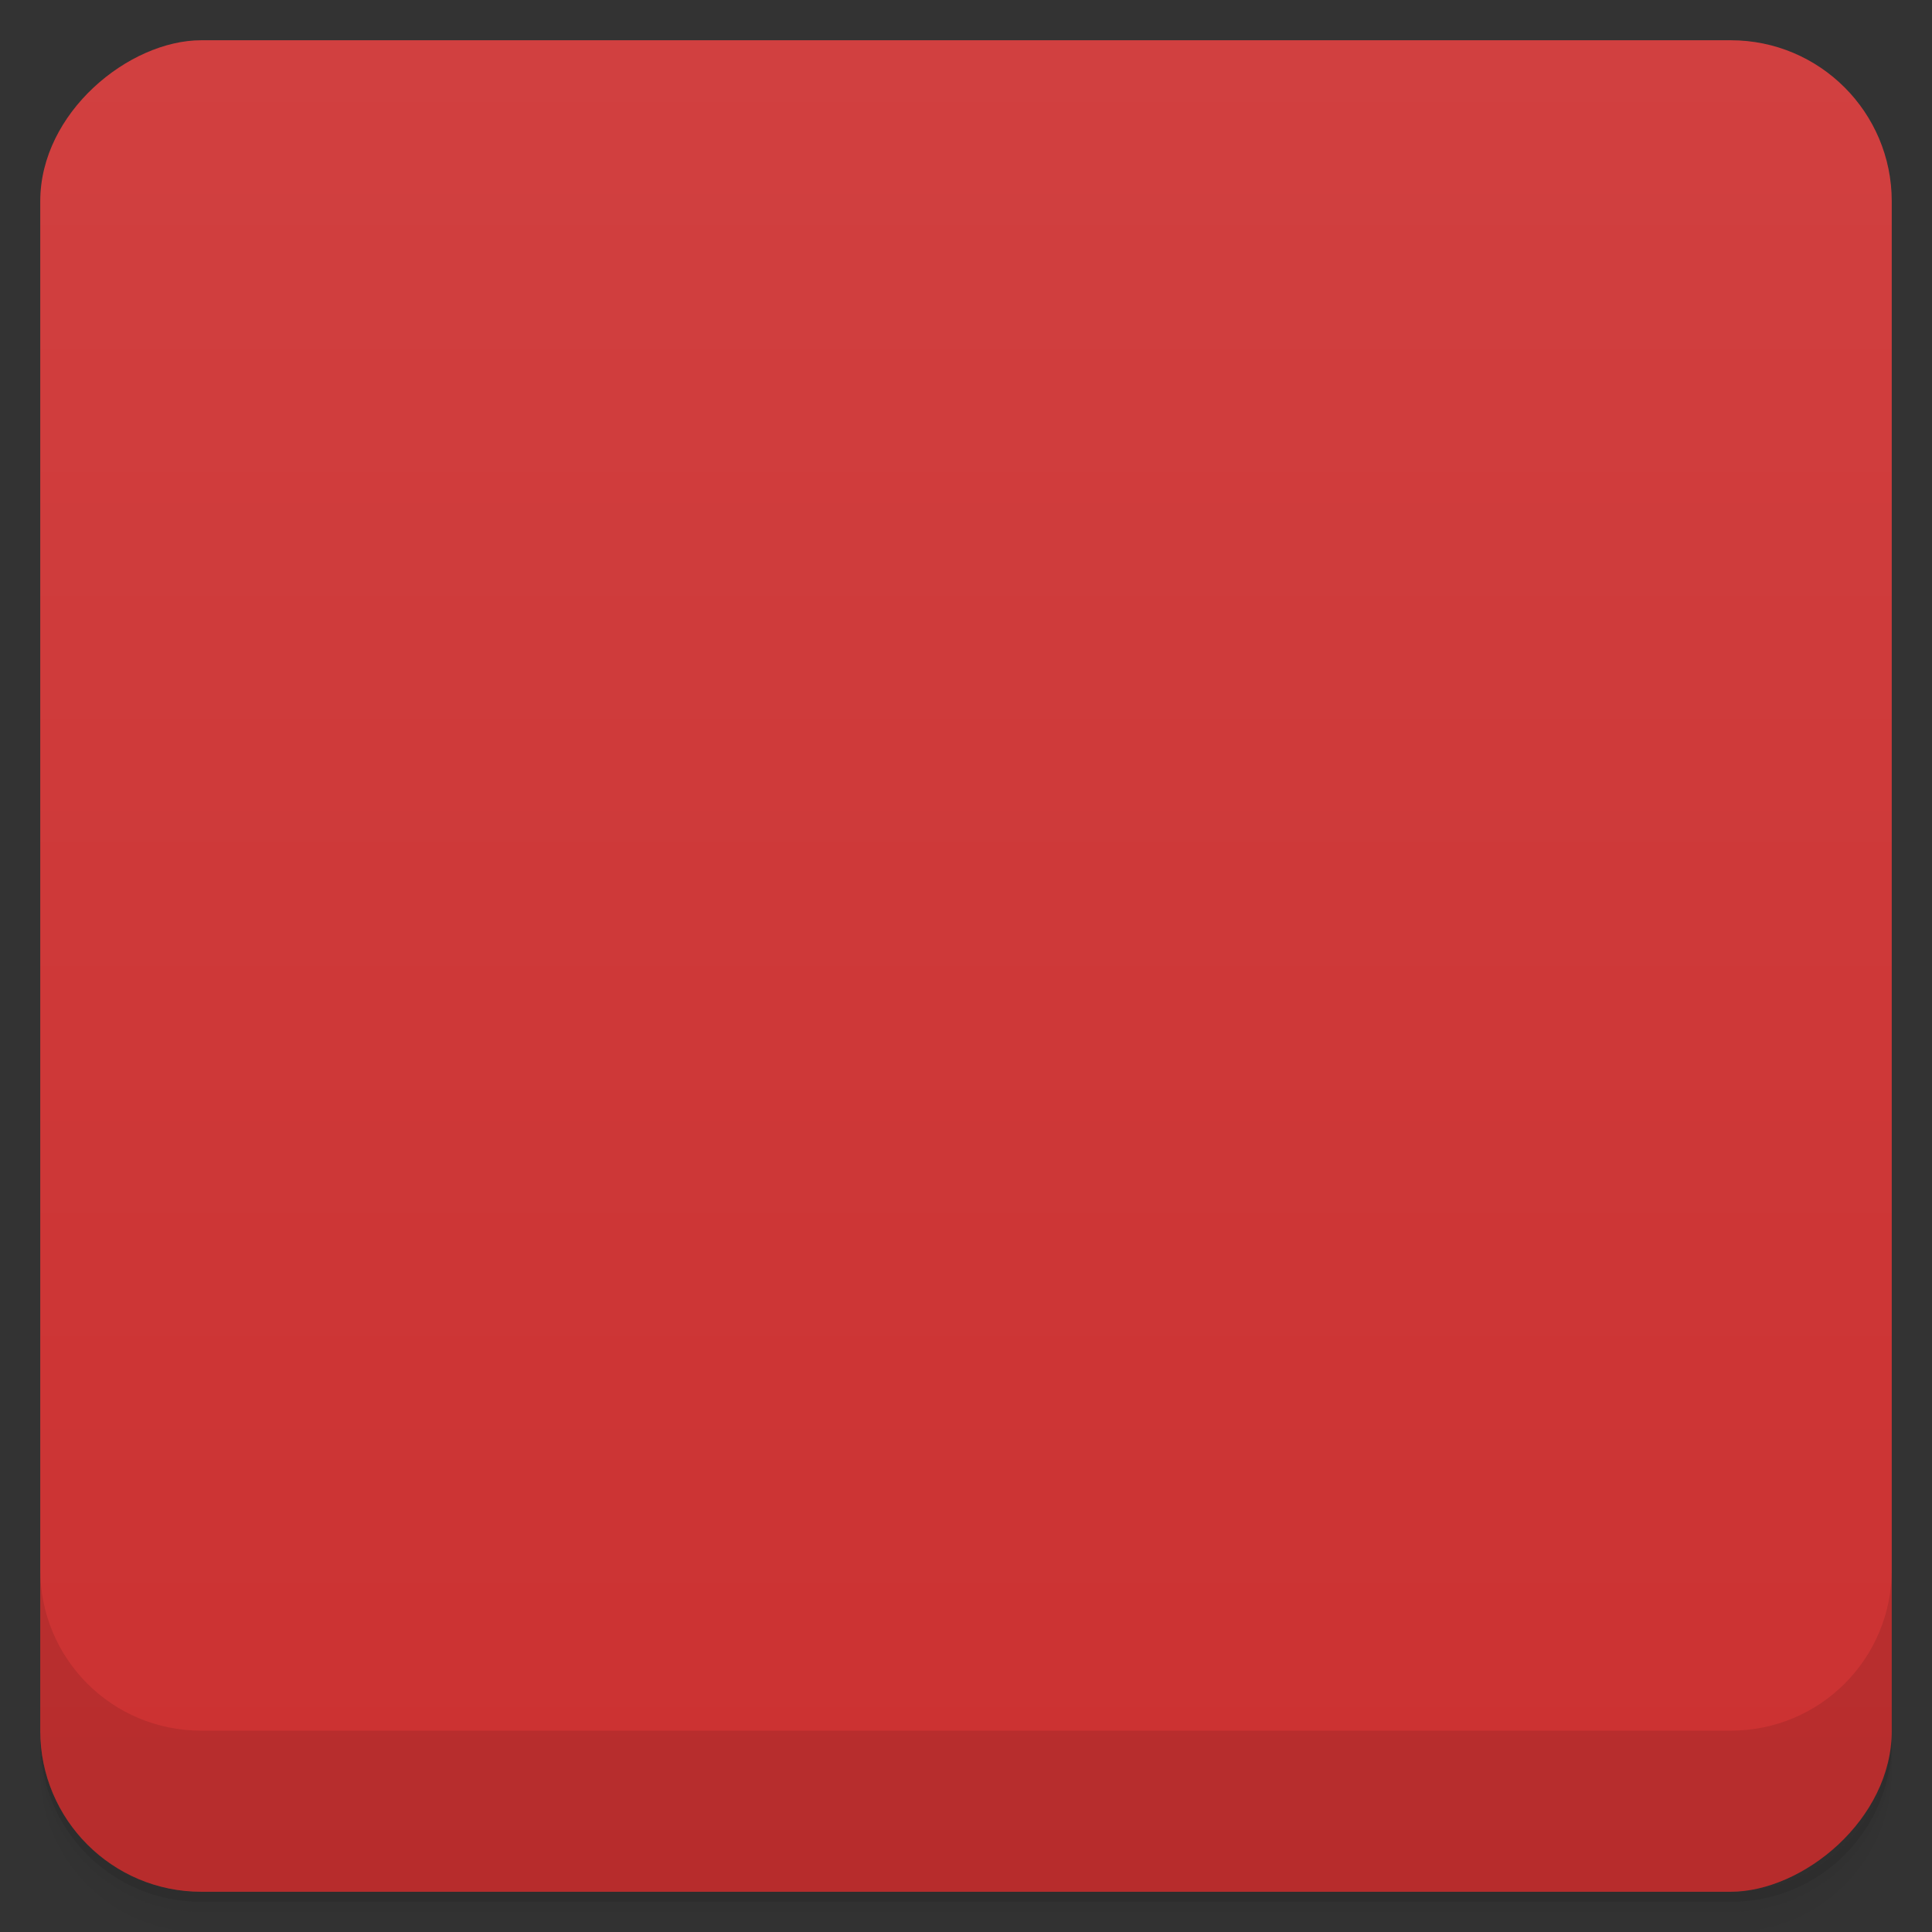 <svg viewBox="0 0 48 48">
  <rect x="0" y="0" width="48" height="48" fill="#333333" stroke="none"/>
  <defs>
    <linearGradient id="a" x1="1" x2="47" gradientUnits="userSpaceOnUse" gradientTransform="translate(-48 .002)">
      <stop stop-color="#cb3131"/>
      <stop offset="1" stop-color="#d14040"/>
    </linearGradient>
    <clipPath id="b"/>
    <clipPath id="c"/>
  </defs>
  <path d="M1 43v.25c0 2.216 1.784 4 4 4h38c2.216 0 4-1.784 4-4V43c0 2.216-1.784 4-4 4H5c-2.216 0-4-1.784-4-4zm0 .5v.5c0 2.216 1.784 4 4 4h38c2.216 0 4-1.784 4-4v-.5c0 2.216-1.784 4-4 4H5c-2.216 0-4-1.784-4-4z" opacity=".02"/>
  <path d="M1 43.25v.25c0 2.216 1.784 4 4 4h38c2.216 0 4-1.784 4-4v-.25c0 2.216-1.784 4-4 4H5c-2.216 0-4-1.784-4-4z" opacity=".05"/>
  <path d="M1 43v.25c0 2.216 1.784 4 4 4h38c2.216 0 4-1.784 4-4V43c0 2.216-1.784 4-4 4H5c-2.216 0-4-1.784-4-4z" opacity=".1"/>
  <rect width="46" height="46" x="-47" y="1" rx="4" transform="rotate(-90)" fill="url(#a)"/>
  <g opacity=".1" clip-path="url(#b)">
    <path d="M17 16h14c2 0 2-.199 2 2v14c0 2 0 2-2 2H17c-2 0-2 0-2-2V18c0-2 0-2 2-2m0 0" fill-rule="evenodd"/>
    <path d="M30 16H18v14h12m0-14"/>
    <path d="M20 14v4h8v-4m-8 0M20 20v2h8v-2m-8 0M20 24v2h8v-2m-8 0"/>
  </g>
  <g>
    <g clip-path="url(#c)">
      <path d="M17 15h14c2 0 2-.199 2 2v14c0 2 0 2-2 2H17c-2 0-2 0-2-2V17c0-2 0-2 2-2m0 0" fill="#e5b07f" fill-rule="evenodd"/>
      <path d="M30 15H18v14h12m0-14" fill="#fff"/>
      <path d="M20 13v4h8v-4m-8 0" fill="#aaa"/>
      <path d="M20 19v2h8v-2m-8 0M20 23v2h8v-2m-8 0" fill="#868686"/>
    </g>
  </g>
  <g>
    <path d="M1 38.998v4c0 2.216 1.784 4 4 4h38c2.216 0 4-1.784 4-4v-4c0 2.216-1.784 4-4 4H5c-2.216 0-4-1.784-4-4z" opacity=".1"/>
  </g>
</svg>
